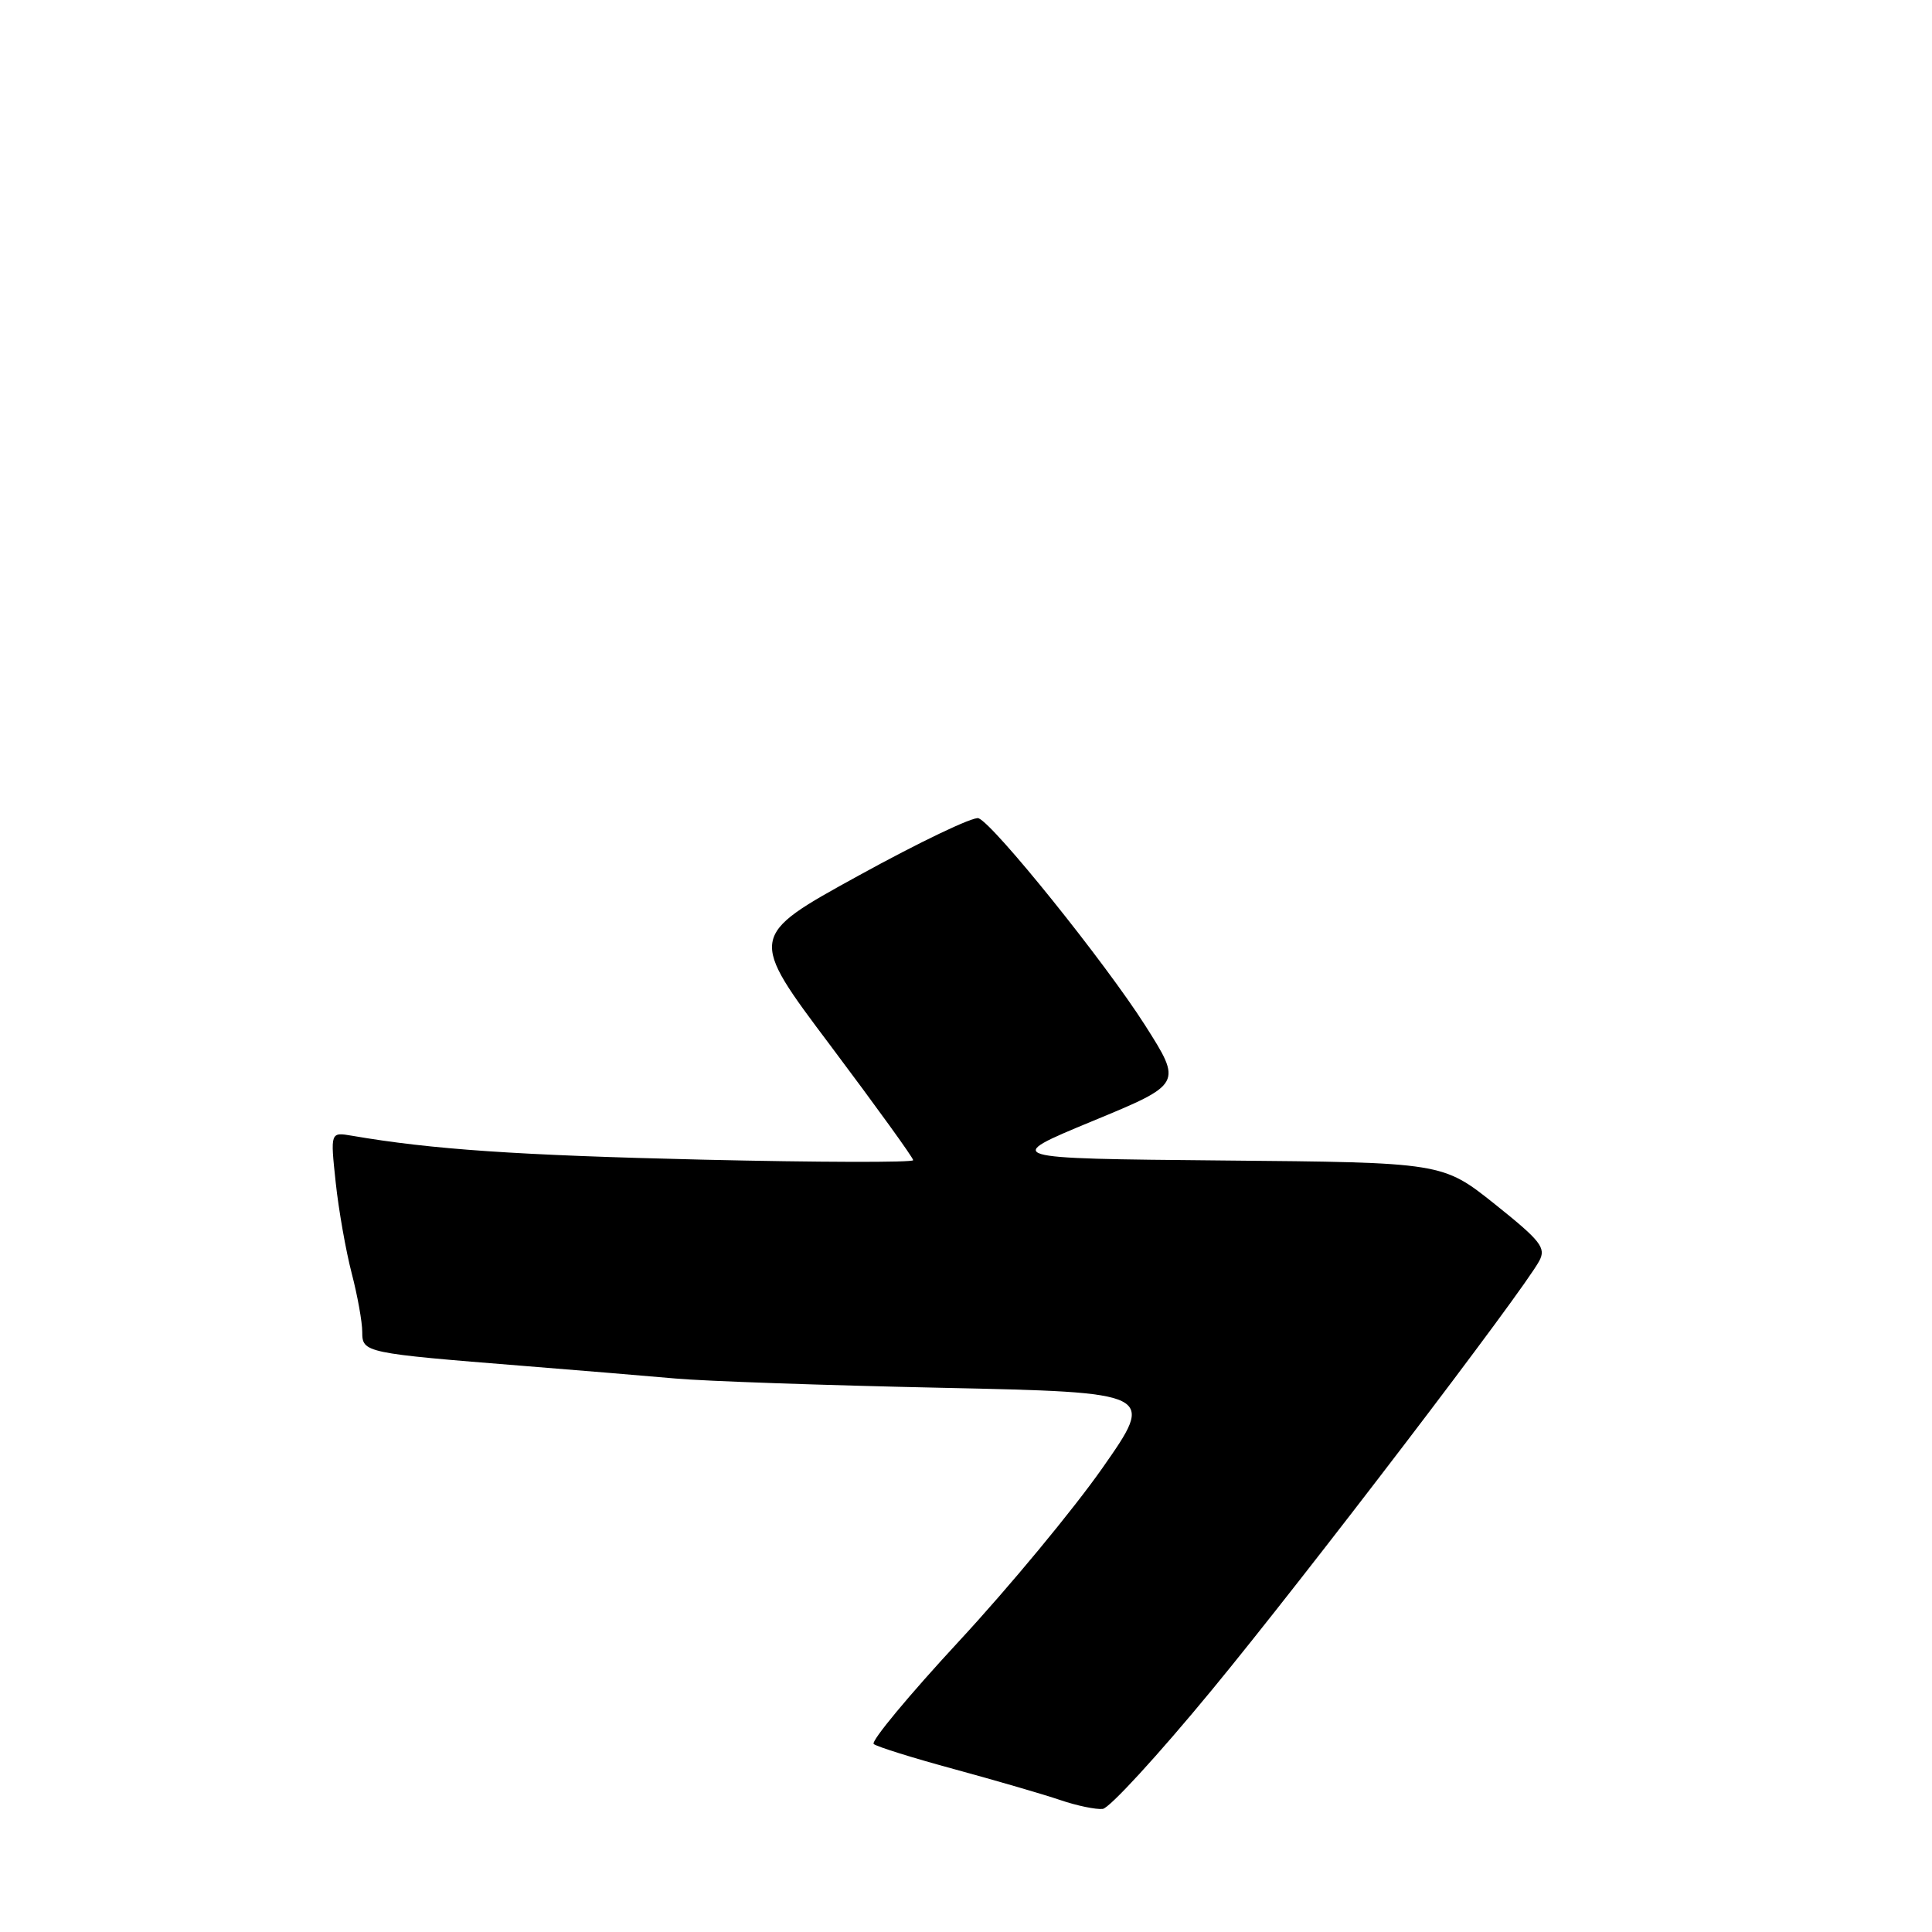<?xml version="1.0" encoding="UTF-8" standalone="no"?>
<!DOCTYPE svg PUBLIC "-//W3C//DTD SVG 1.1//EN" "http://www.w3.org/Graphics/SVG/1.1/DTD/svg11.dtd" >
<svg xmlns="http://www.w3.org/2000/svg" xmlns:xlink="http://www.w3.org/1999/xlink" version="1.1" viewBox="0 0 256 256">
 <g >
 <path fill="currentColor"
d=" M 160.52 224.00 C 172.87 209.03 201.79 171.13 203.96 167.08 C 204.89 165.34 204.17 164.43 198.08 159.56 C 191.14 154.03 191.14 154.03 161.98 153.77 C 132.81 153.50 132.81 153.50 144.74 148.56 C 156.67 143.63 156.67 143.63 151.72 135.84 C 146.40 127.49 131.69 109.20 129.66 108.42 C 128.99 108.16 121.84 111.58 113.79 116.01 C 99.15 124.06 99.15 124.06 110.08 138.60 C 116.08 146.60 121.00 153.40 121.00 153.73 C 121.00 154.05 108.43 154.02 93.07 153.66 C 68.54 153.08 57.22 152.31 46.63 150.49 C 43.77 150.00 43.77 150.00 44.48 156.66 C 44.87 160.33 45.83 165.75 46.60 168.71 C 47.37 171.67 48.00 175.17 48.00 176.49 C 48.00 179.24 48.27 179.30 69.50 181.00 C 76.65 181.57 85.65 182.32 89.50 182.66 C 93.35 183.01 109.23 183.56 124.79 183.89 C 153.09 184.50 153.09 184.50 146.09 194.50 C 142.24 200.00 133.68 210.34 127.07 217.47 C 120.46 224.61 115.37 230.73 115.77 231.09 C 116.17 231.44 121.00 232.95 126.50 234.44 C 132.00 235.94 138.30 237.77 140.50 238.52 C 142.70 239.27 145.23 239.79 146.12 239.69 C 147.01 239.59 153.49 232.53 160.52 224.00 Z "/>
</g>
</svg>